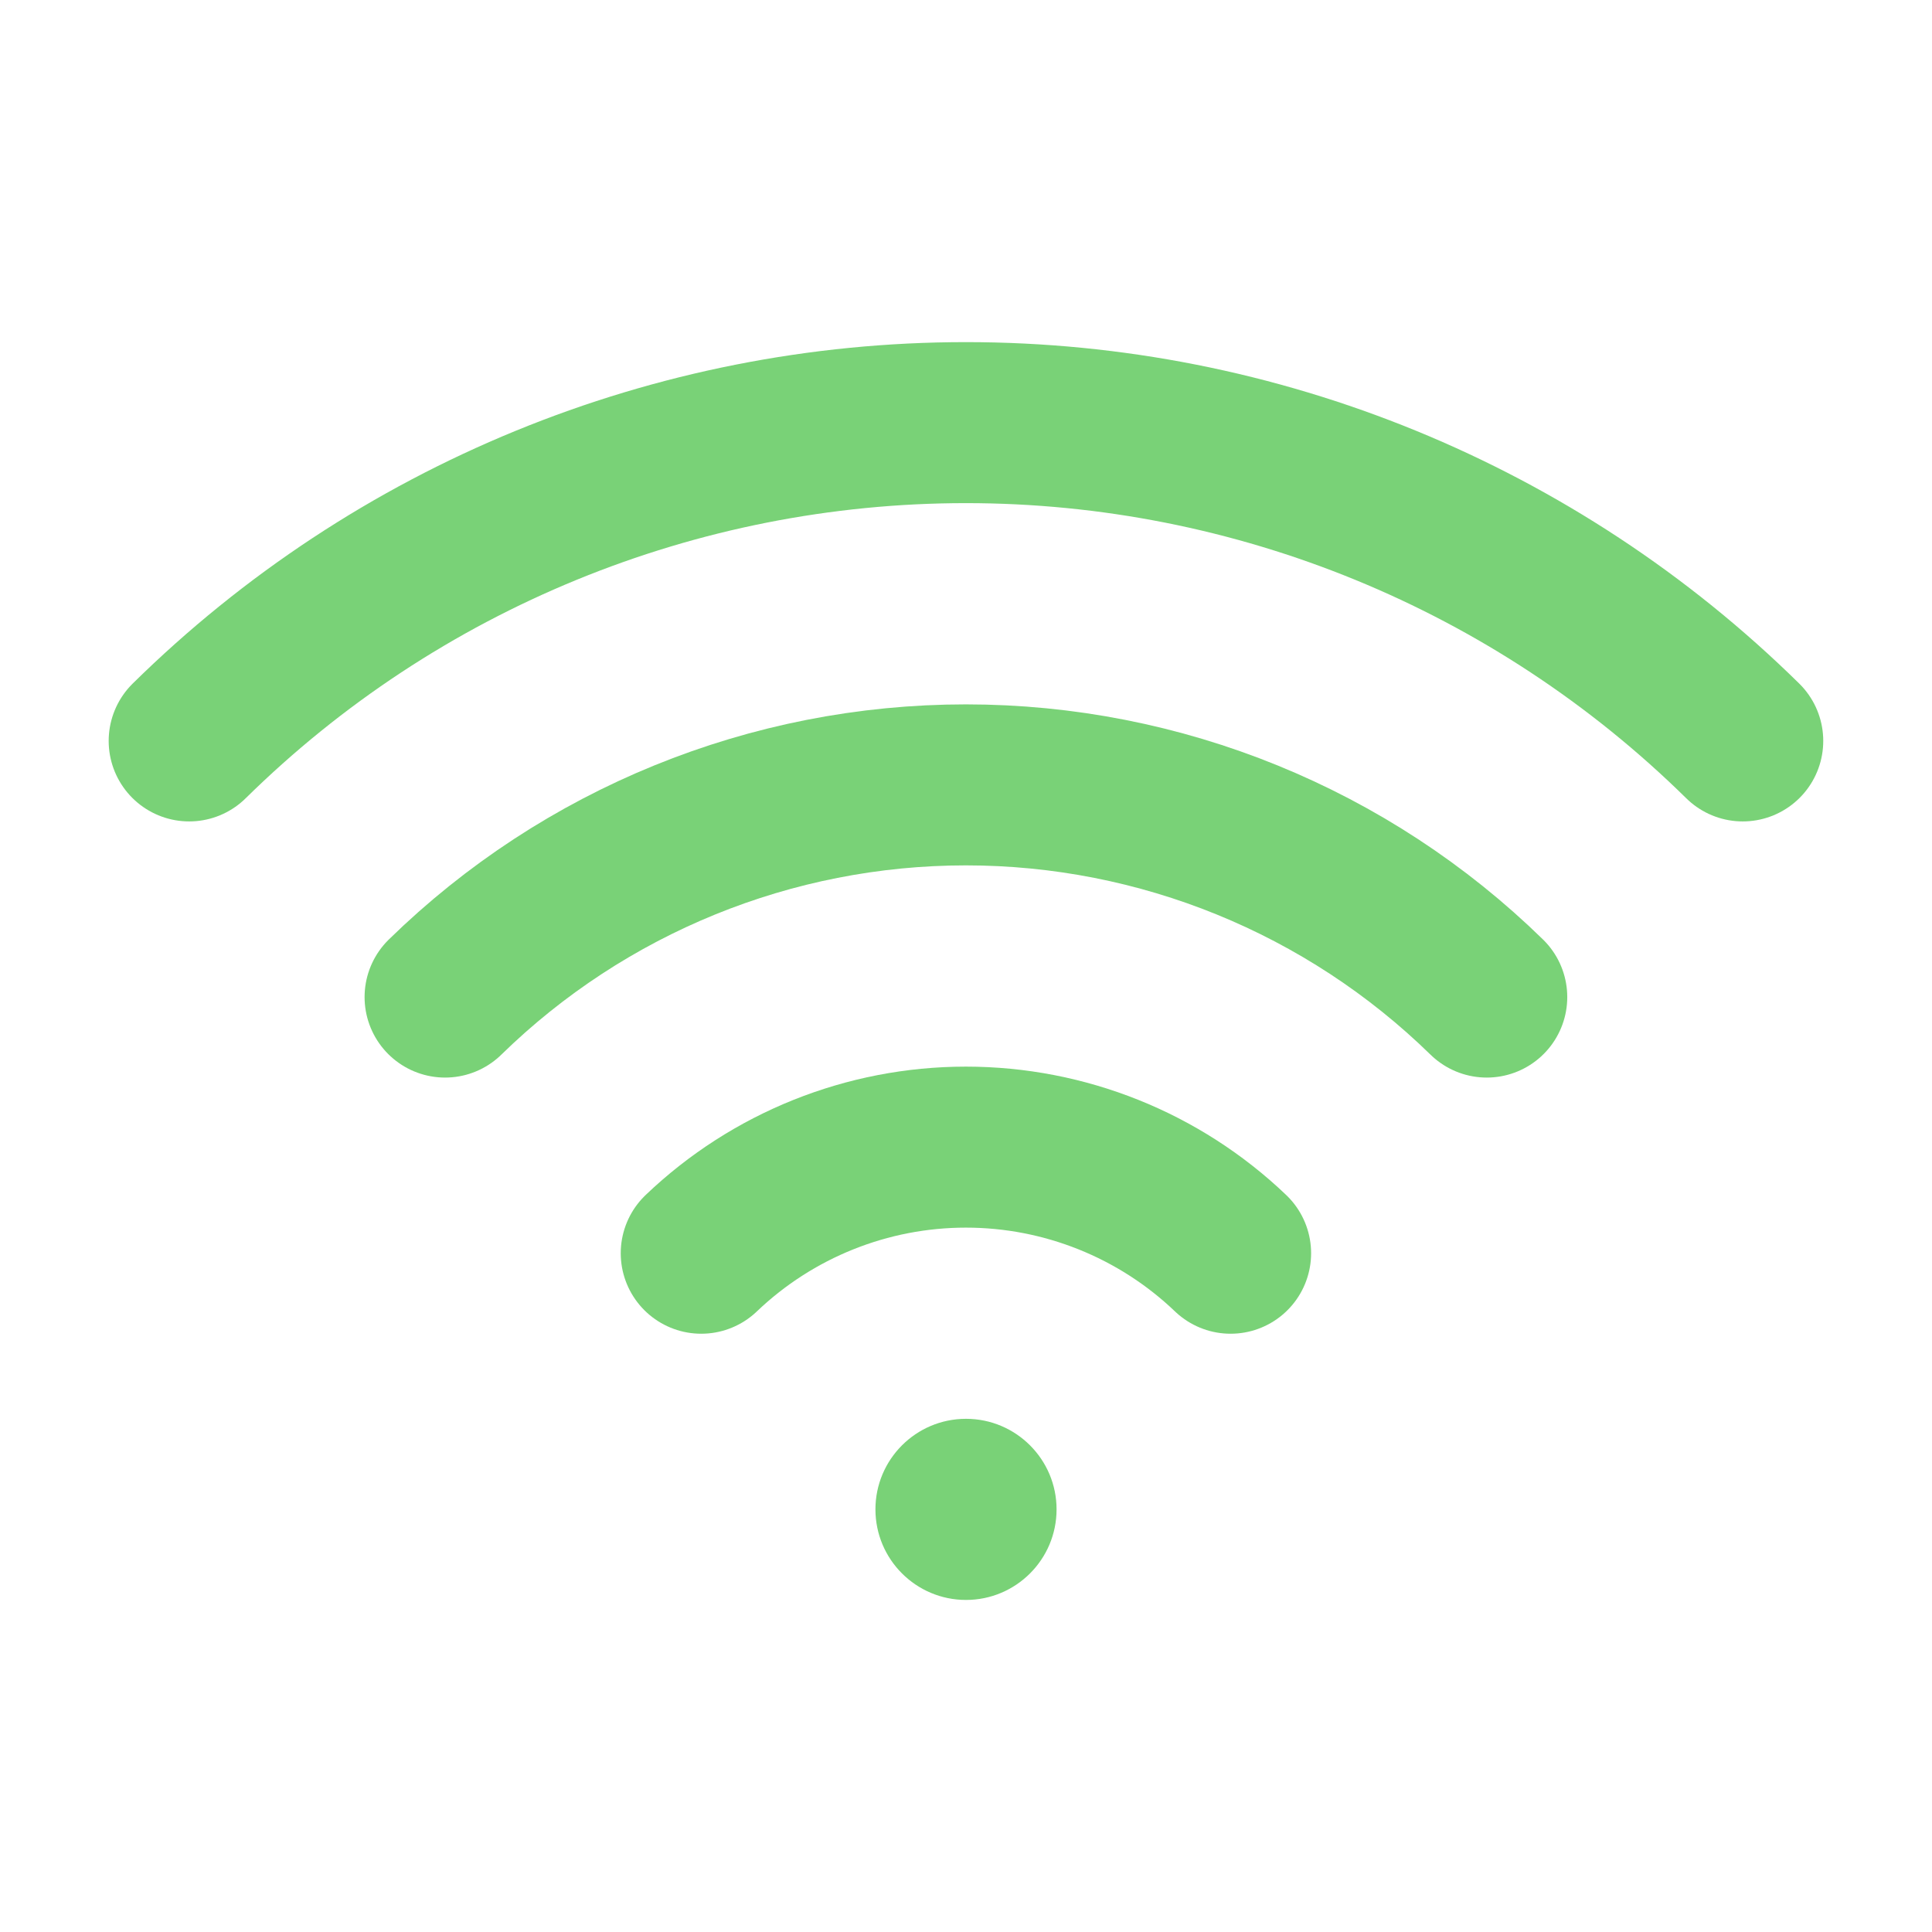 <svg width="24" height="24" viewBox="0 0 24 24" fill="none" xmlns="http://www.w3.org/2000/svg">
<path d="M8.711 15.568C9.597 14.722 10.774 14.25 11.999 14.25C13.224 14.25 14.402 14.722 15.287 15.568" stroke="#79D277" stroke-width="2" stroke-linecap="round" stroke-linejoin="round"/>
<path d="M5.529 12.386C7.259 10.696 9.581 9.75 11.999 9.75C14.417 9.75 16.74 10.696 18.469 12.386" stroke="#79D277" stroke-width="2" stroke-linecap="round" stroke-linejoin="round"/>
<path d="M2.35 9.204C4.922 6.671 8.388 5.25 11.999 5.25C15.61 5.25 19.076 6.671 21.649 9.204" stroke="#79D277" stroke-width="2" stroke-linecap="round" stroke-linejoin="round"/>
<path d="M12 19.875C12.621 19.875 13.125 19.371 13.125 18.75C13.125 18.129 12.621 17.625 12 17.625C11.379 17.625 10.875 18.129 10.875 18.75C10.875 19.371 11.379 19.875 12 19.875Z" fill="#79D277"/>
</svg>

